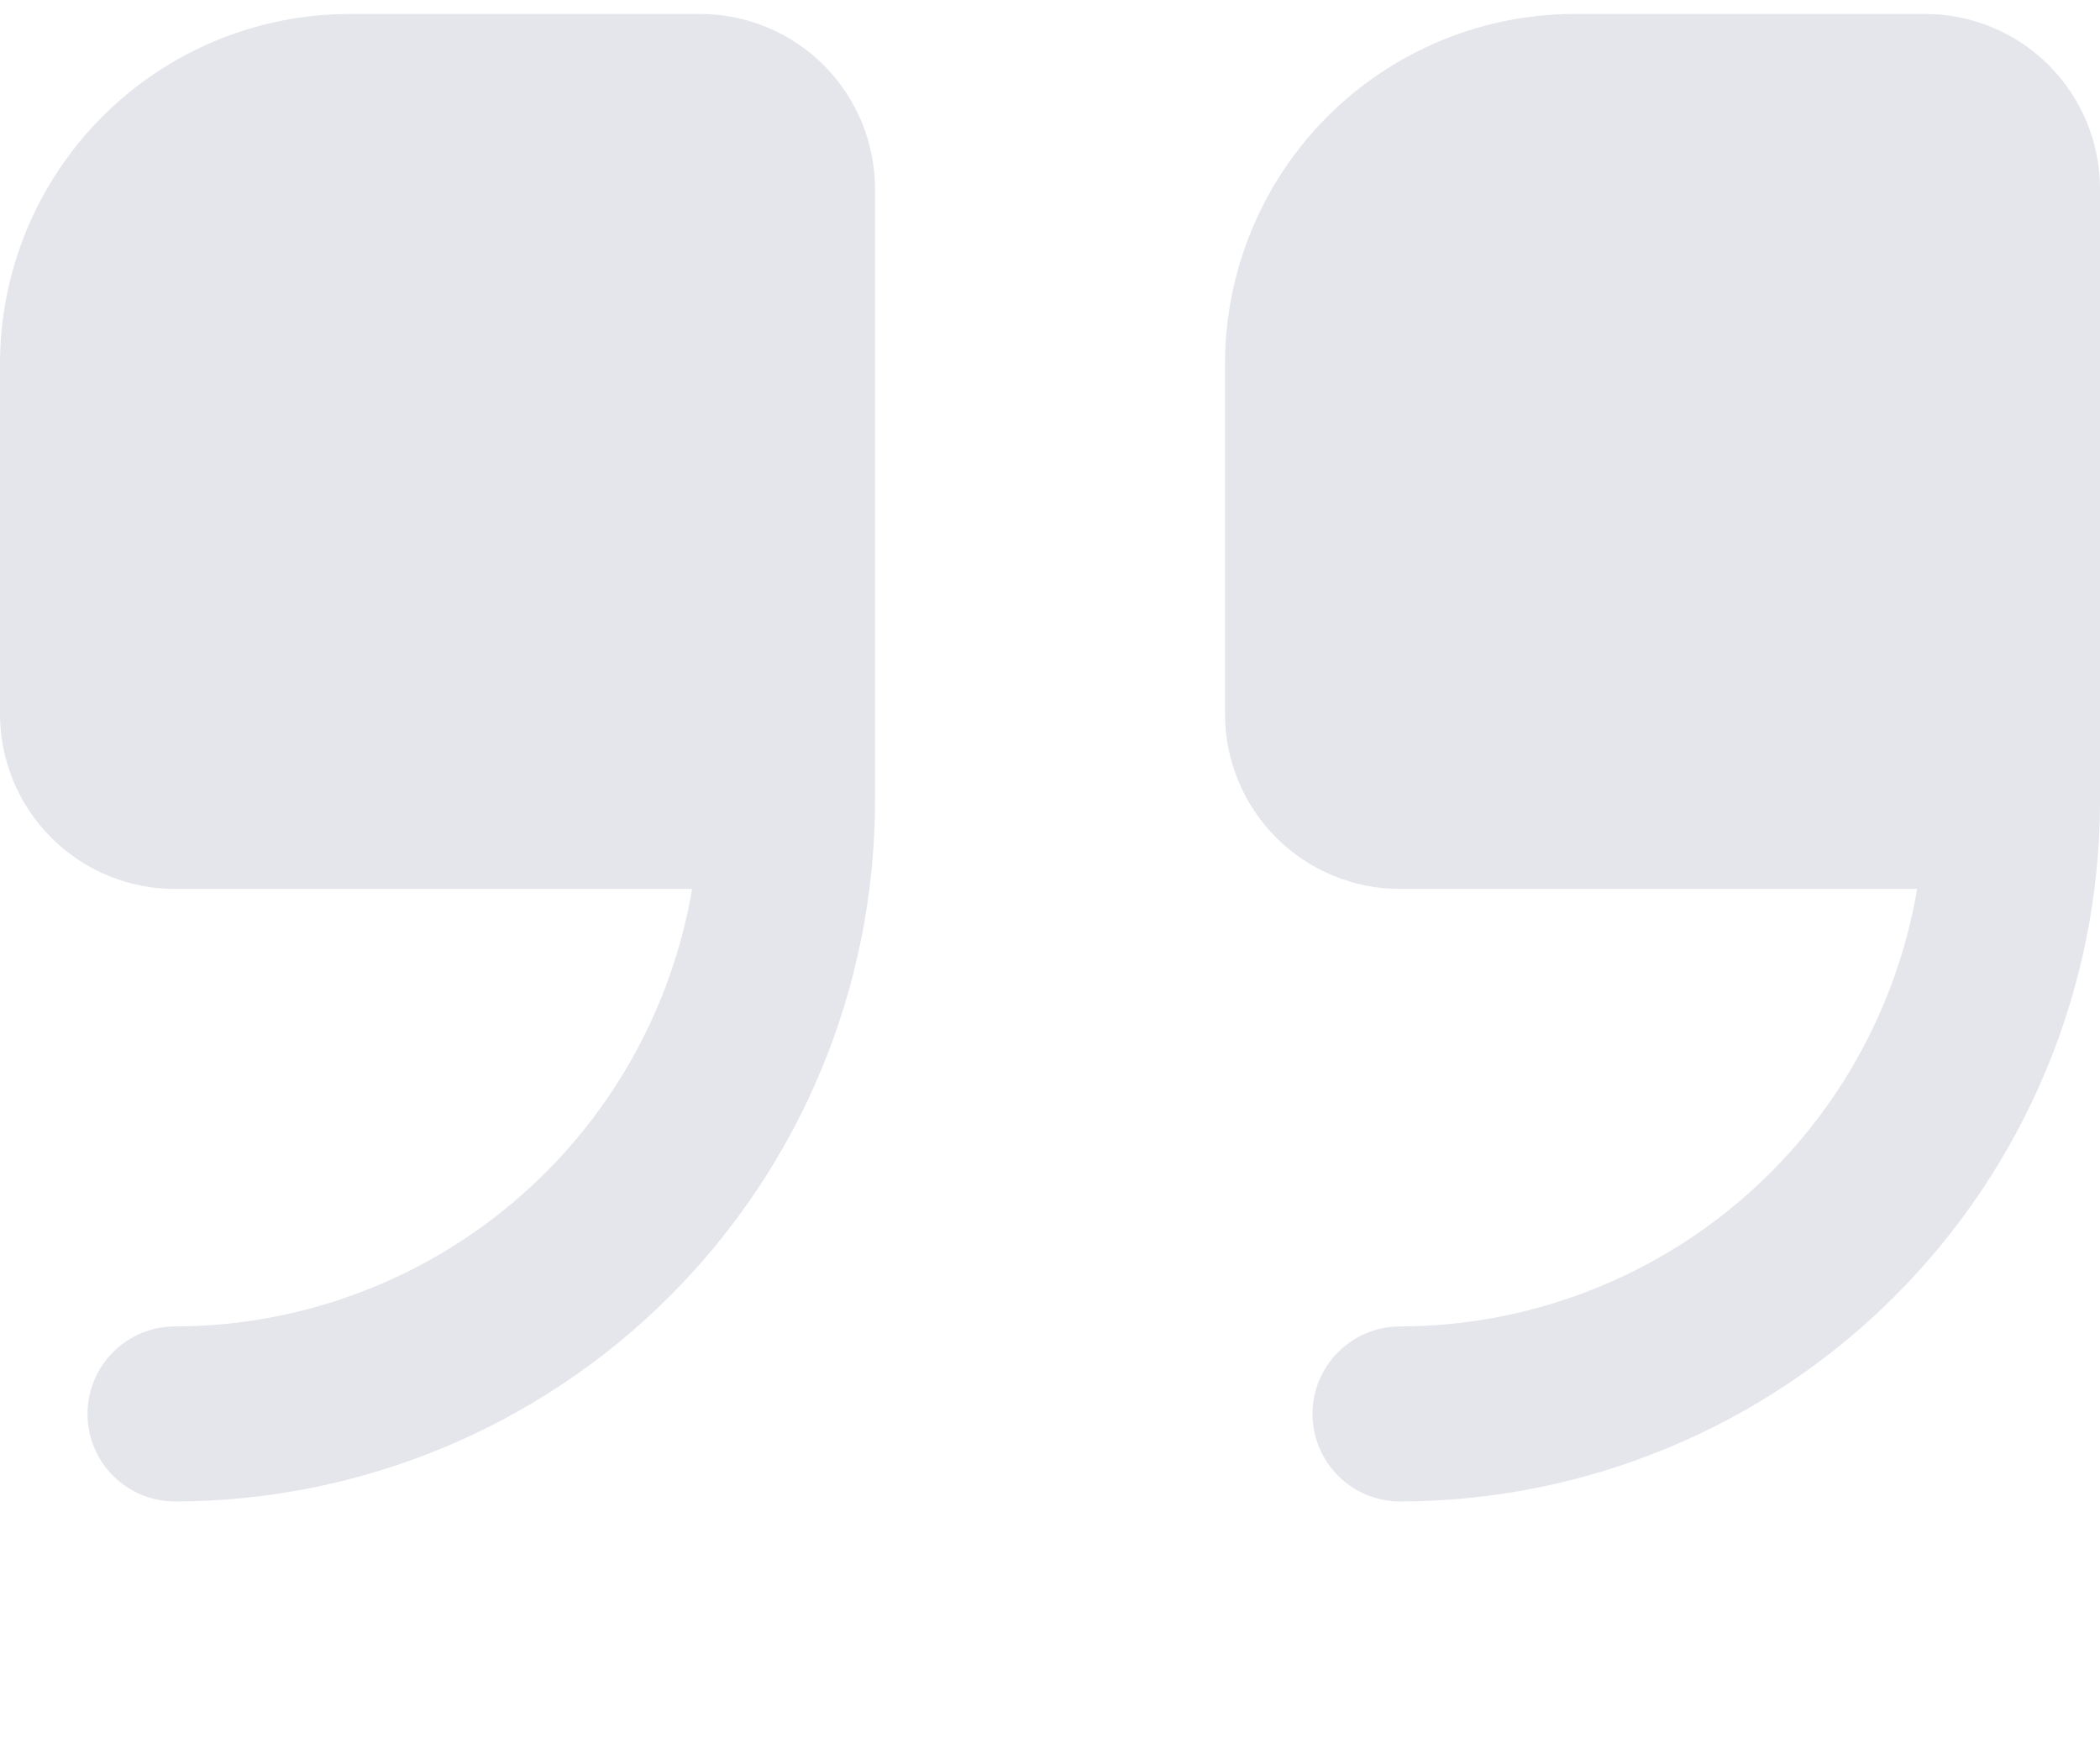 <svg width="150" height="126" viewBox="0 0 150 126" fill="none" xmlns="http://www.w3.org/2000/svg">
<g opacity="0.3" clip-path="url(#clip0_1268_58403)">
<path d="M50 0.996H25C18.37 0.996 12.011 3.63 7.322 8.318C2.634 13.007 0 19.366 0 25.996L0 50.996C0 54.311 1.317 57.491 3.661 59.835C6.005 62.179 9.185 63.496 12.5 63.496H49.438C47.955 72.225 43.434 80.148 36.675 85.866C29.916 91.584 21.353 94.73 12.5 94.746C10.842 94.746 9.253 95.405 8.081 96.577C6.908 97.749 6.25 99.338 6.25 100.996C6.25 102.654 6.908 104.243 8.081 105.416C9.253 106.588 10.842 107.246 12.5 107.246C25.756 107.231 38.465 101.959 47.839 92.585C57.212 83.211 62.485 70.502 62.5 57.246V13.496C62.5 10.181 61.183 7.001 58.839 4.657C56.495 2.313 53.315 0.996 50 0.996V0.996Z" fill="#A6ABBD"/>
<path d="M137.501 0.996H112.501C105.871 0.996 99.512 3.63 94.823 8.318C90.135 13.007 87.501 19.366 87.501 25.996V50.996C87.501 54.311 88.818 57.491 91.162 59.835C93.506 62.179 96.686 63.496 100.001 63.496H136.938C135.456 72.225 130.935 80.148 124.176 85.866C117.417 91.584 108.854 94.73 100.001 94.746C98.343 94.746 96.754 95.405 95.582 96.577C94.409 97.749 93.751 99.338 93.751 100.996C93.751 102.654 94.409 104.243 95.582 105.416C96.754 106.588 98.343 107.246 100.001 107.246C113.257 107.231 125.966 101.959 135.34 92.585C144.713 83.211 149.986 70.502 150.001 57.246V13.496C150.001 10.181 148.684 7.001 146.34 4.657C143.996 2.313 140.816 0.996 137.501 0.996V0.996Z" fill="#A6ABBD"/>
</g>
<defs>
<clipPath id="clip0_1268_58403">
<rect width="150" height="150" fill="white" transform="translate(0 -24)"/>
</clipPath>
</defs>
</svg>
